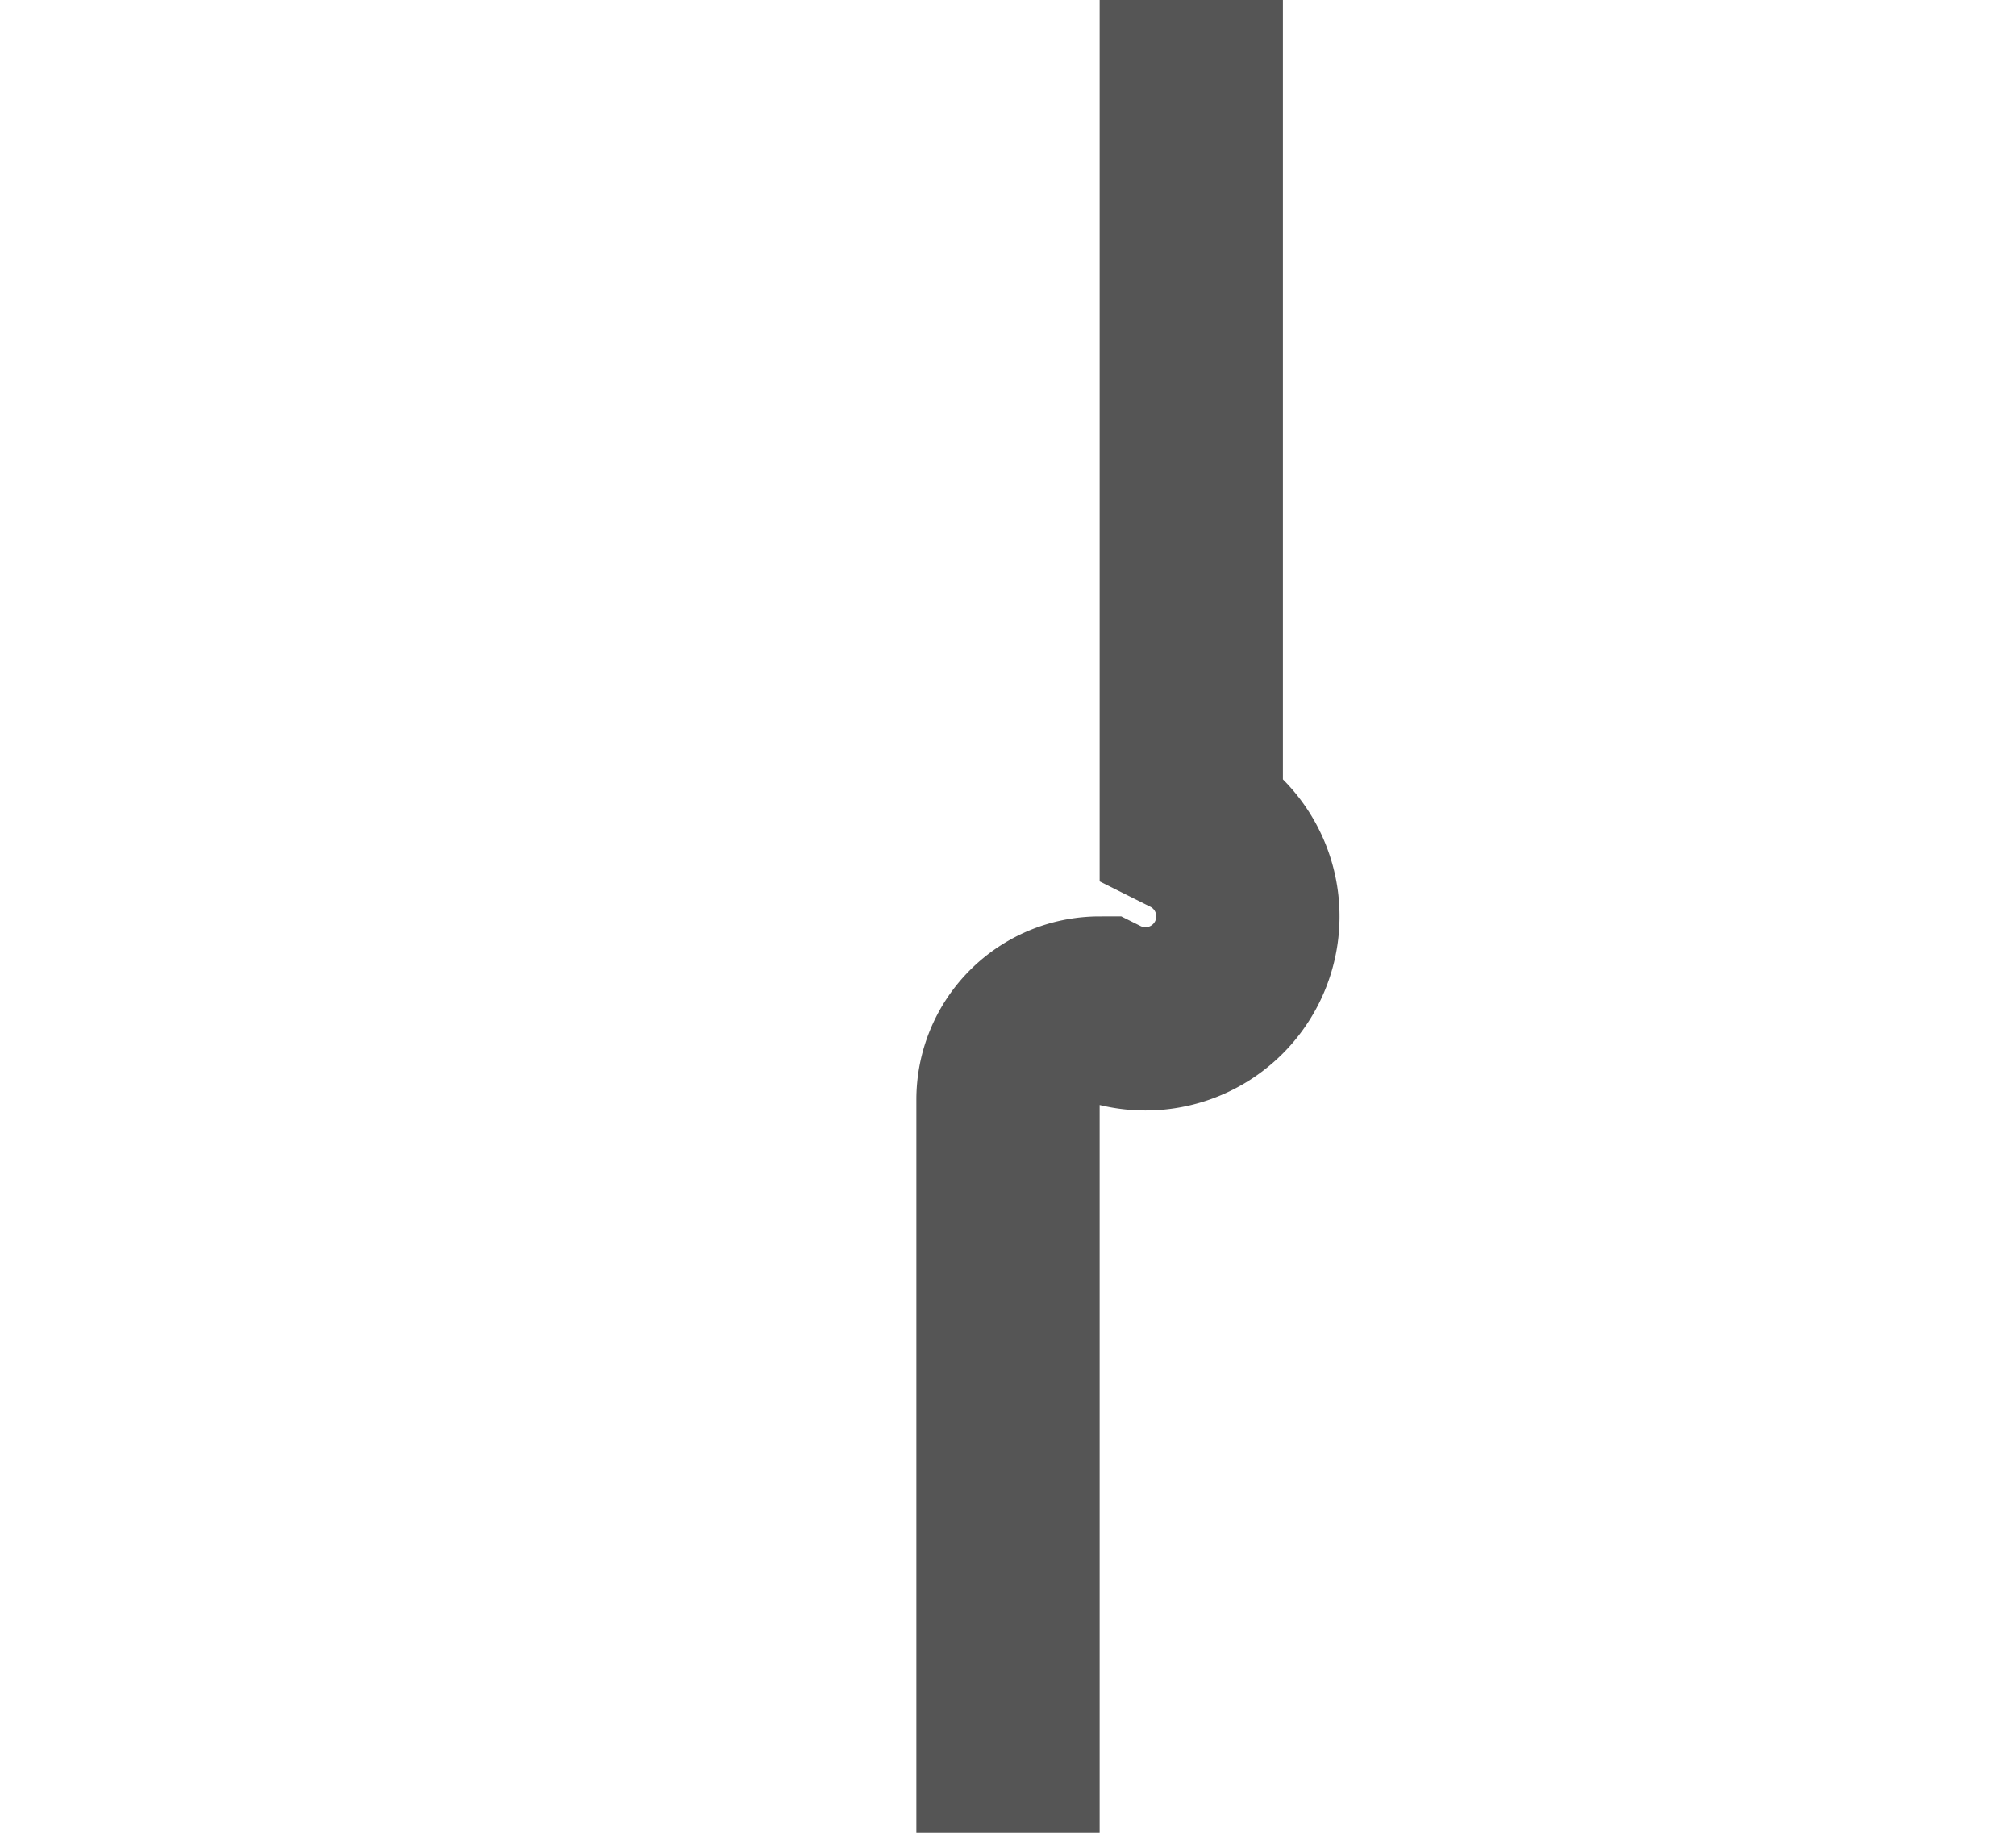 ﻿<?xml version="1.0" encoding="utf-8"?>
<svg version="1.1" xmlns:xlink="http://www.w3.org/1999/xlink" width="11px" height="10px" preserveAspectRatio="xMinYMid meet" viewBox="832 197  11 8" xmlns="http://www.w3.org/2000/svg">
  <path d="M 838.5 159  L 838.5 200.5  A 0.5 0.5 0 0 1 838 201.5 A 0.5 0.5 0 0 0 837.5 202 L 837.5 244  " stroke-width="1" stroke="#555555" fill="none" />
  <path d="M 838.5 158  A 3 3 0 0 0 835.5 161 A 3 3 0 0 0 838.5 164 A 3 3 0 0 0 841.5 161 A 3 3 0 0 0 838.5 158 Z M 831.5 238.3  L 837.5 245  L 843.5 238.3  L 837.5 240.6  L 831.5 238.3  Z " fill-rule="nonzero" fill="#555555" stroke="none" />
</svg>